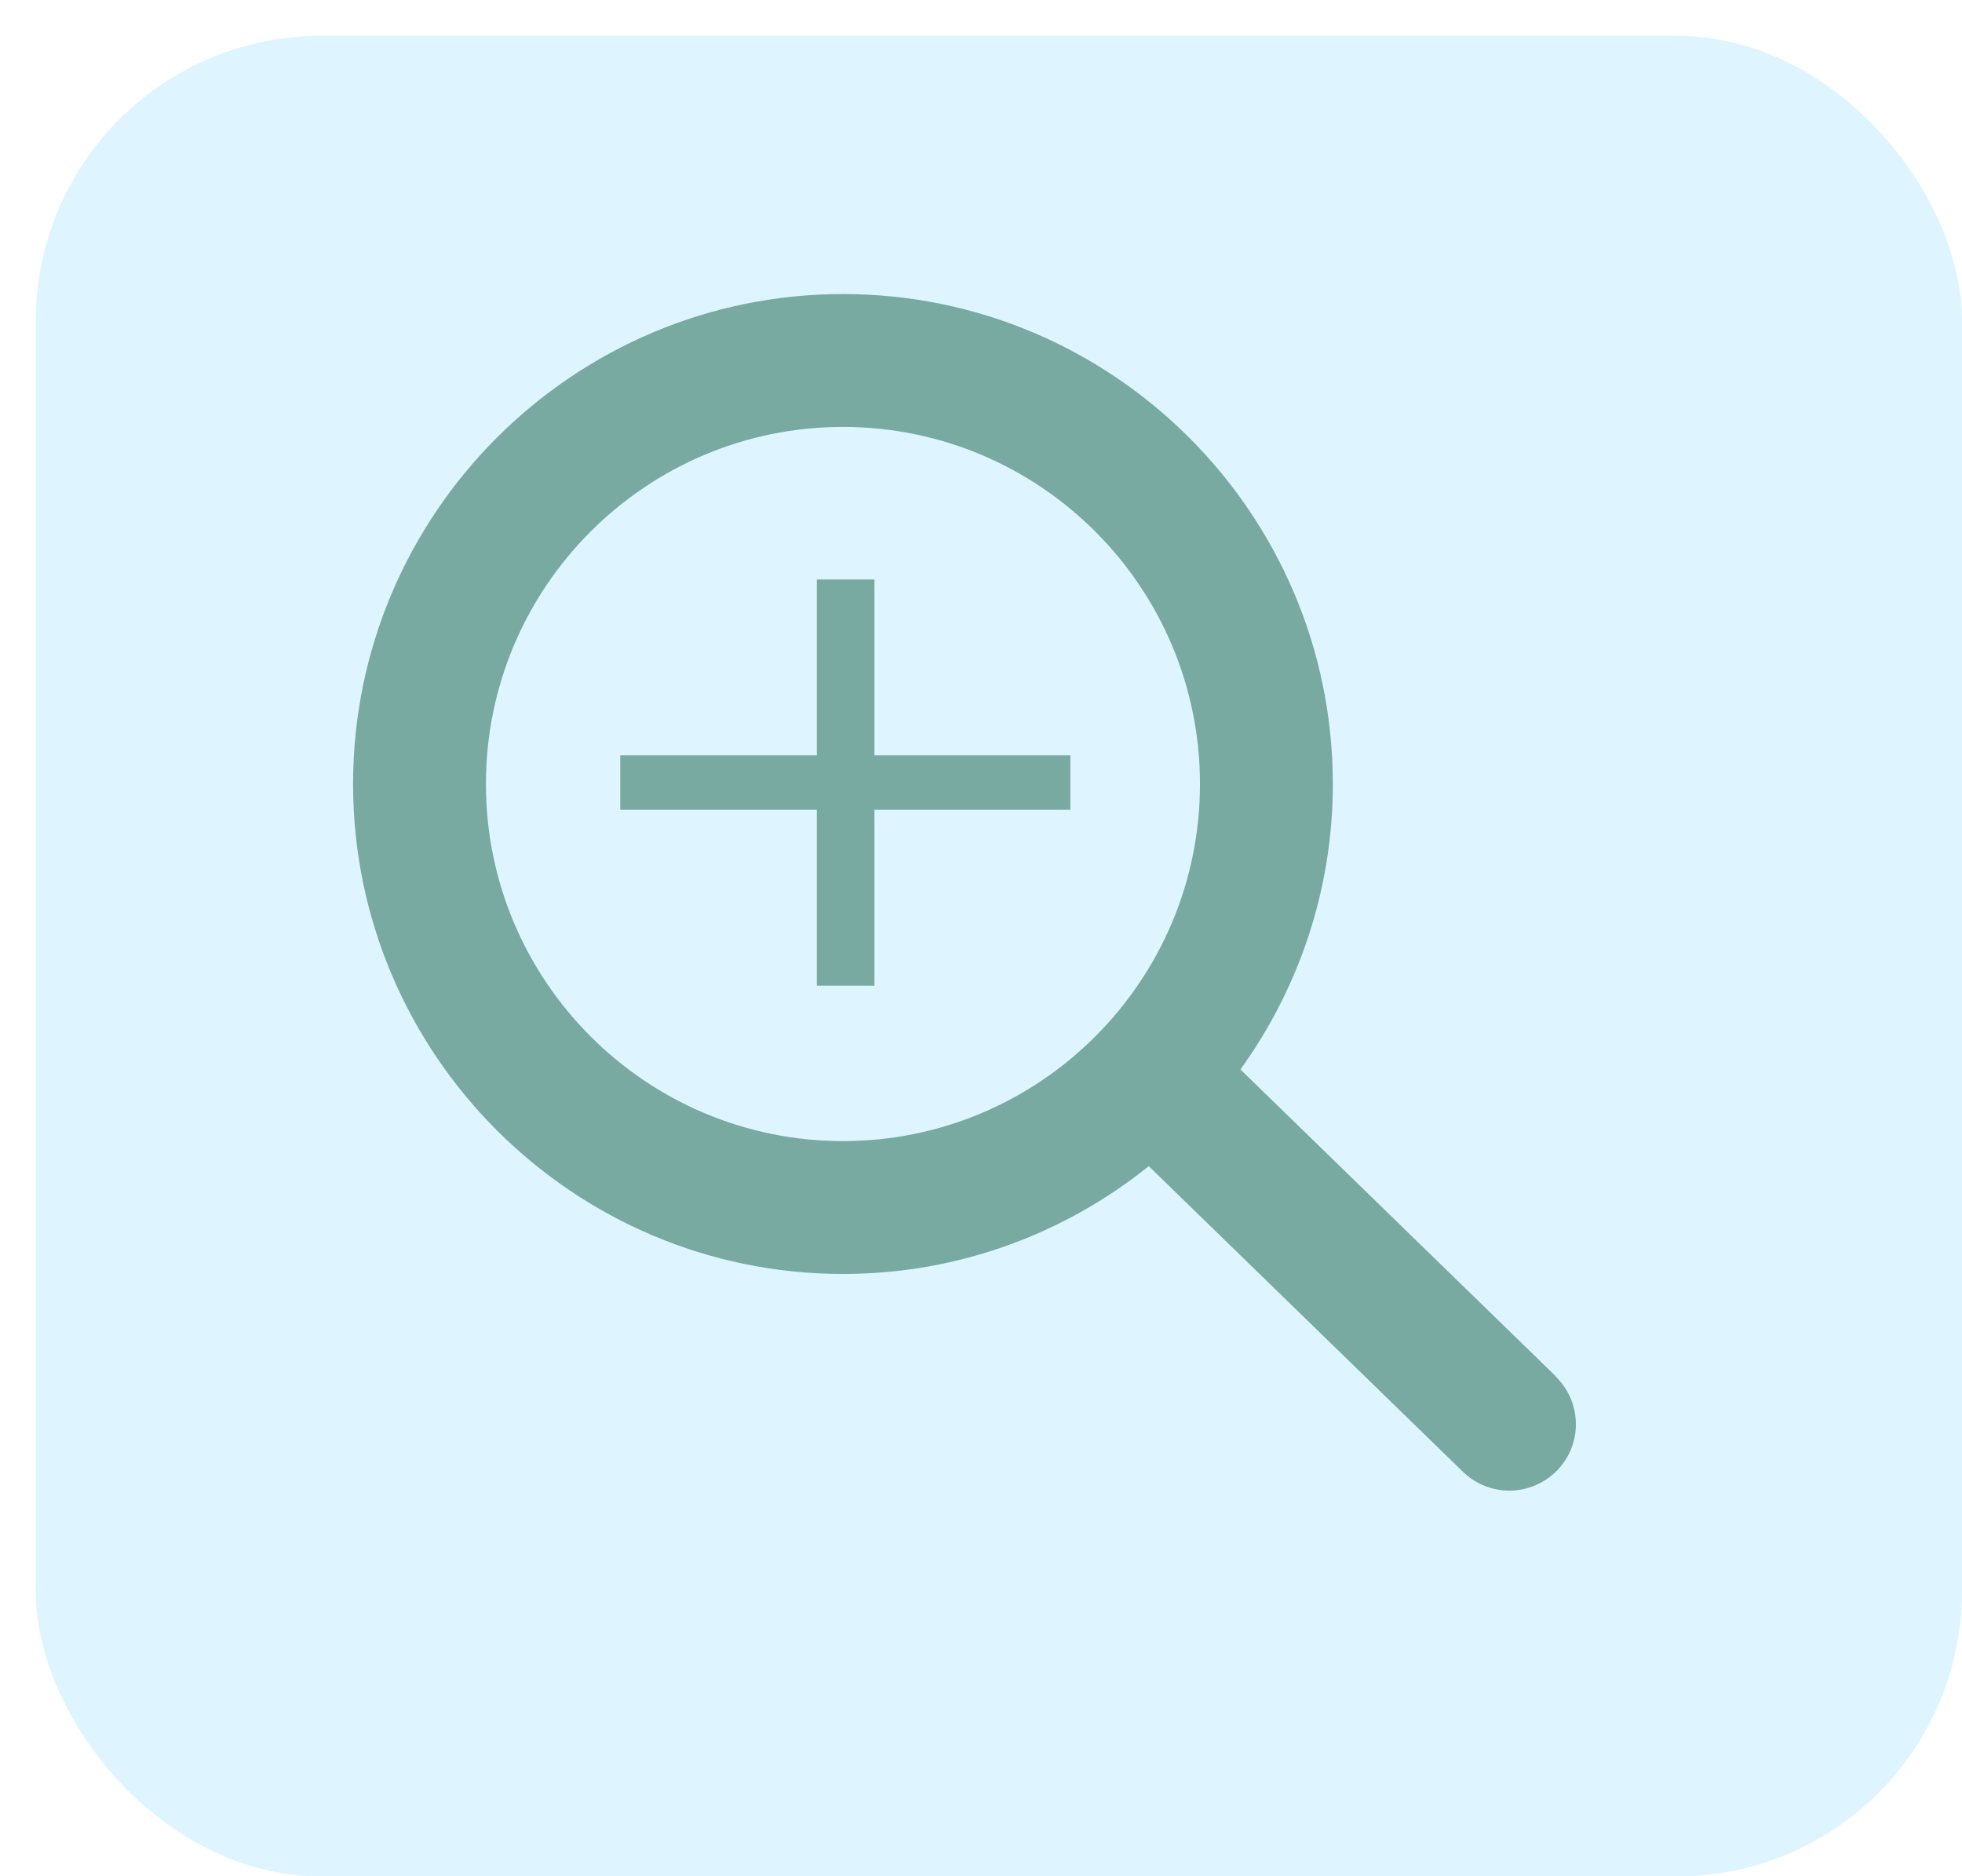 <?xml version="1.0" encoding="UTF-8"?><svg id="Layer_2" xmlns="http://www.w3.org/2000/svg" xmlns:xlink="http://www.w3.org/1999/xlink" viewBox="0 0 54.79 52.39"><defs><style>.cls-1{fill:#def5ff;filter:url(#drop-shadow-1);}.cls-1,.cls-2{stroke-width:0px;}.cls-2{fill:#78aaa1;}</style><filter id="drop-shadow-1" filterUnits="userSpaceOnUse"><feOffset dx="1" dy="1"/><feGaussianBlur result="blur" stdDeviation="0"/><feFlood flood-color="#000" flood-opacity=".75"/><feComposite in2="blur" operator="in"/><feComposite in="SourceGraphic"/></filter></defs><g id="Layer_2-2"><rect class="cls-1" width="53.79" height="51.39" rx="7.96" ry="7.96"/><path class="cls-2" d="M29.89,22.61h-5.47v4.91h-1.61v-4.91h-5.49v-1.52h5.49v-4.91h1.61v4.91h5.47v1.52Z"/><path class="cls-2" d="M43.45,38.43l-8.81-8.57c1.62-2.25,2.58-5,2.58-7.97,0-7.55-6.14-13.68-13.68-13.68s-13.68,6.14-13.68,13.68,6.14,13.68,13.68,13.68c3.23,0,6.2-1.13,8.54-3.01l8.77,8.53c.36.35.83.53,1.3.53s.97-.19,1.33-.56c.72-.74.7-1.91-.04-2.63ZM23.54,31.86c-5.5,0-9.97-4.47-9.97-9.97s4.47-9.97,9.97-9.97,9.97,4.47,9.97,9.97-4.47,9.97-9.97,9.97Z"/></g></svg>